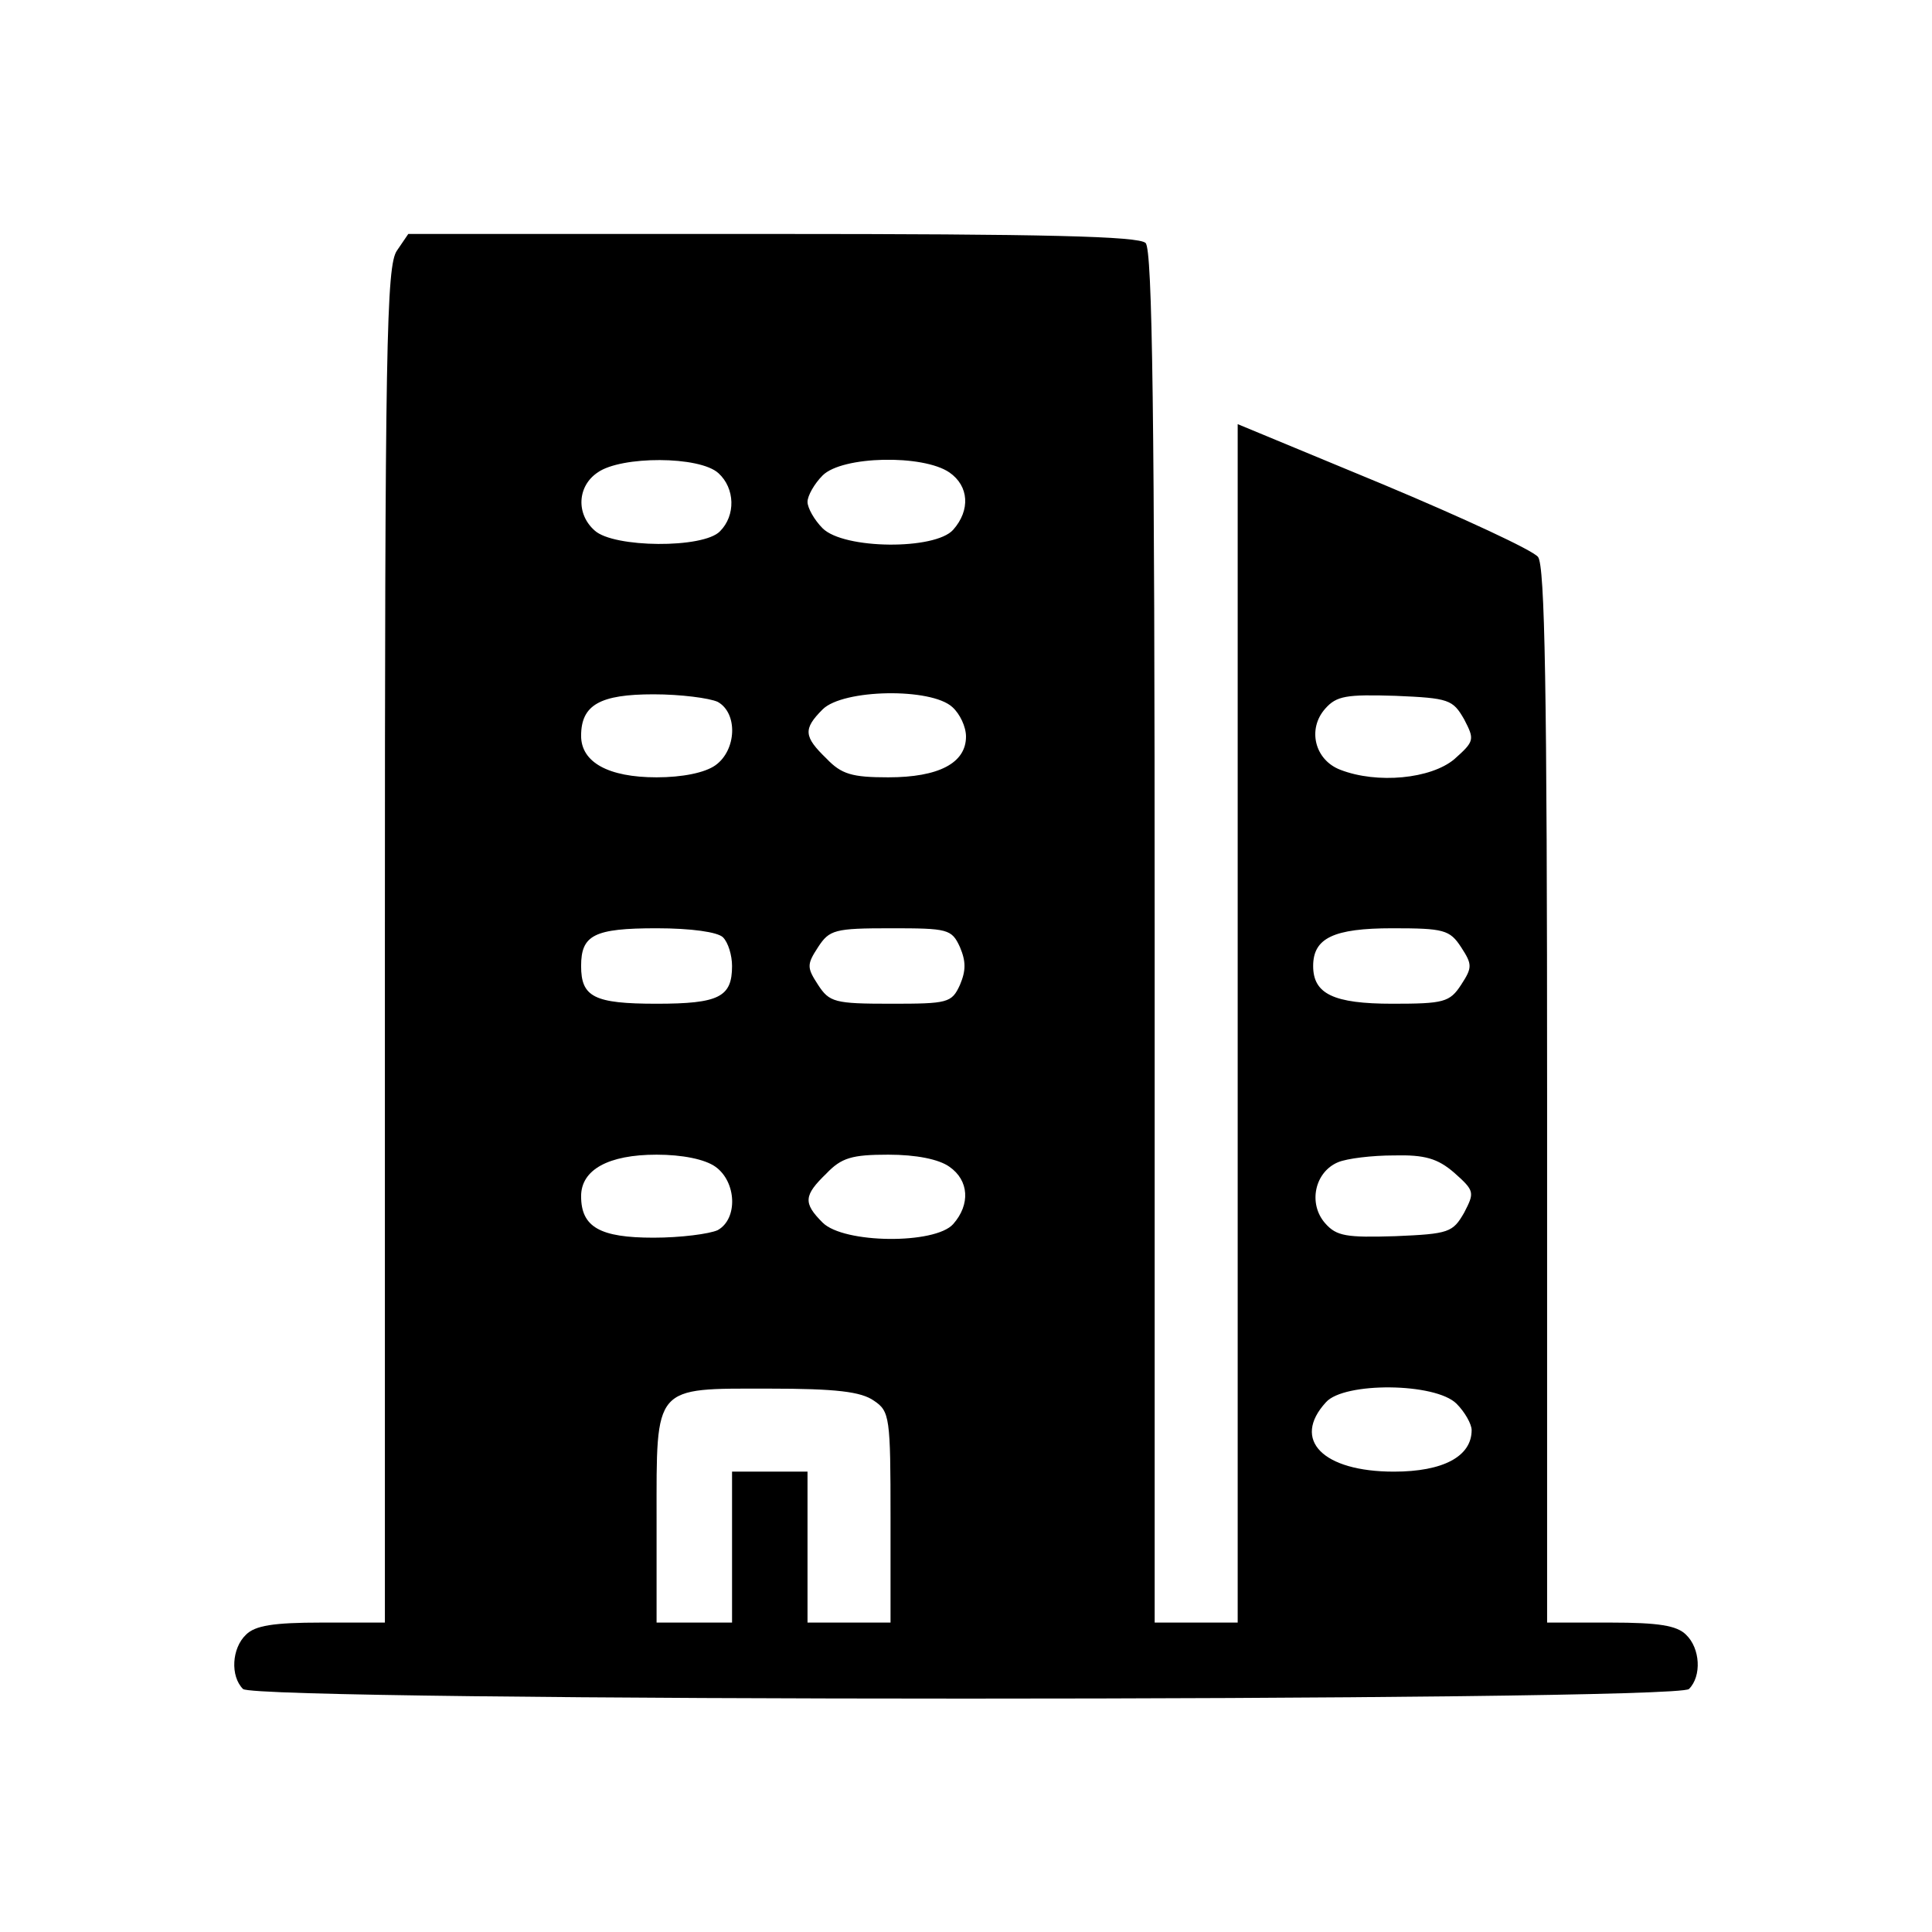 <?xml version="1.0" standalone="no"?>
<!DOCTYPE svg PUBLIC "-//W3C//DTD SVG 20010904//EN"
 "http://www.w3.org/TR/2001/REC-SVG-20010904/DTD/svg10.dtd">
<svg version="1.0" xmlns="http://www.w3.org/2000/svg"
 width="256pt" height="256pt" viewBox="0 0 256 256"
 preserveAspectRatio="xMidYMid meet">

<g transform="translate(0,256) scale(0.1,-0.1)"
fill="#000000" stroke="none">
<path d="M526 2228 c-14 -20 -16 -124 -16 -920 l0 -898 -84 0 c-64 0 -88 -4
-100 -16 -19 -18 -21 -55 -4 -72 17 -17 1899 -17 1916 0 17 17 15 54 -4 72
-12 12 -36 16 -100 16 l-84 0 0 698 c0 543 -3 702 -12 714 -7 9 -100 52 -205
96 l-193 80 0 -794 0 -794 -55 0 -55 0 0 908 c0 693 -3 911 -12 920 -9 9 -133
12 -494 12 l-483 0 -15 -22z m426 -295 c22 -20 23 -56 2 -77 -22 -23 -141 -22
-166 1 -25 22 -23 59 4 77 31 22 135 22 160 -1z m306 1 c26 -18 28 -50 5 -76
-24 -27 -145 -26 -173 2 -11 11 -20 27 -20 35 0 8 9 24 20 35 26 26 133 28
168 4z m-307 -304 c27 -15 25 -64 -3 -84 -14 -10 -44 -16 -78 -16 -64 0 -100
20 -100 55 0 41 25 55 96 55 36 0 74 -5 85 -10z m311 -7 c10 -9 18 -26 18 -39
0 -35 -36 -54 -103 -54 -48 0 -62 4 -82 25 -30 29 -31 39 -5 65 27 27 144 29
172 3z m678 -16 c14 -27 14 -29 -13 -53 -31 -26 -102 -33 -151 -14 -34 13 -44
54 -20 81 15 17 28 19 93 17 71 -3 76 -5 91 -31z m-982 -289 c7 -7 12 -24 12
-38 0 -41 -17 -50 -100 -50 -83 0 -100 9 -100 50 0 41 17 50 100 50 46 0 81
-5 88 -12z m314 -13 c8 -19 8 -31 0 -50 -11 -24 -16 -25 -92 -25 -74 0 -81 2
-96 25 -15 23 -15 27 0 50 15 23 22 25 96 25 76 0 81 -1 92 -25z m664 0 c15
-23 15 -27 0 -50 -15 -23 -23 -25 -91 -25 -78 0 -105 13 -105 50 0 37 27 50
105 50 68 0 76 -2 91 -25z m-988 -291 c28 -20 30 -69 3 -84 -11 -5 -49 -10
-85 -10 -71 0 -96 14 -96 55 0 35 36 55 100 55 34 0 64 -6 78 -16z m310 0 c26
-18 28 -50 5 -76 -24 -27 -145 -26 -173 2 -26 26 -25 36 5 65 20 21 34 25 82
25 37 0 67 -6 81 -16z m669 -8 c27 -24 27 -26 13 -53 -15 -26 -20 -28 -91 -31
-65 -2 -78 0 -93 17 -23 26 -14 68 17 81 12 5 45 9 74 9 41 1 58 -4 80 -23z
m-769 -302 c21 -14 22 -22 22 -155 l0 -139 -55 0 -55 0 0 100 0 100 -50 0 -50
0 0 -100 0 -100 -50 0 -50 0 0 137 c0 179 -5 173 149 173 89 0 122 -4 139 -16z
m772 -4 c11 -11 20 -27 20 -35 0 -35 -38 -55 -103 -55 -94 0 -136 42 -90 92
24 27 145 26 173 -2z"/>
</g>
</svg>
